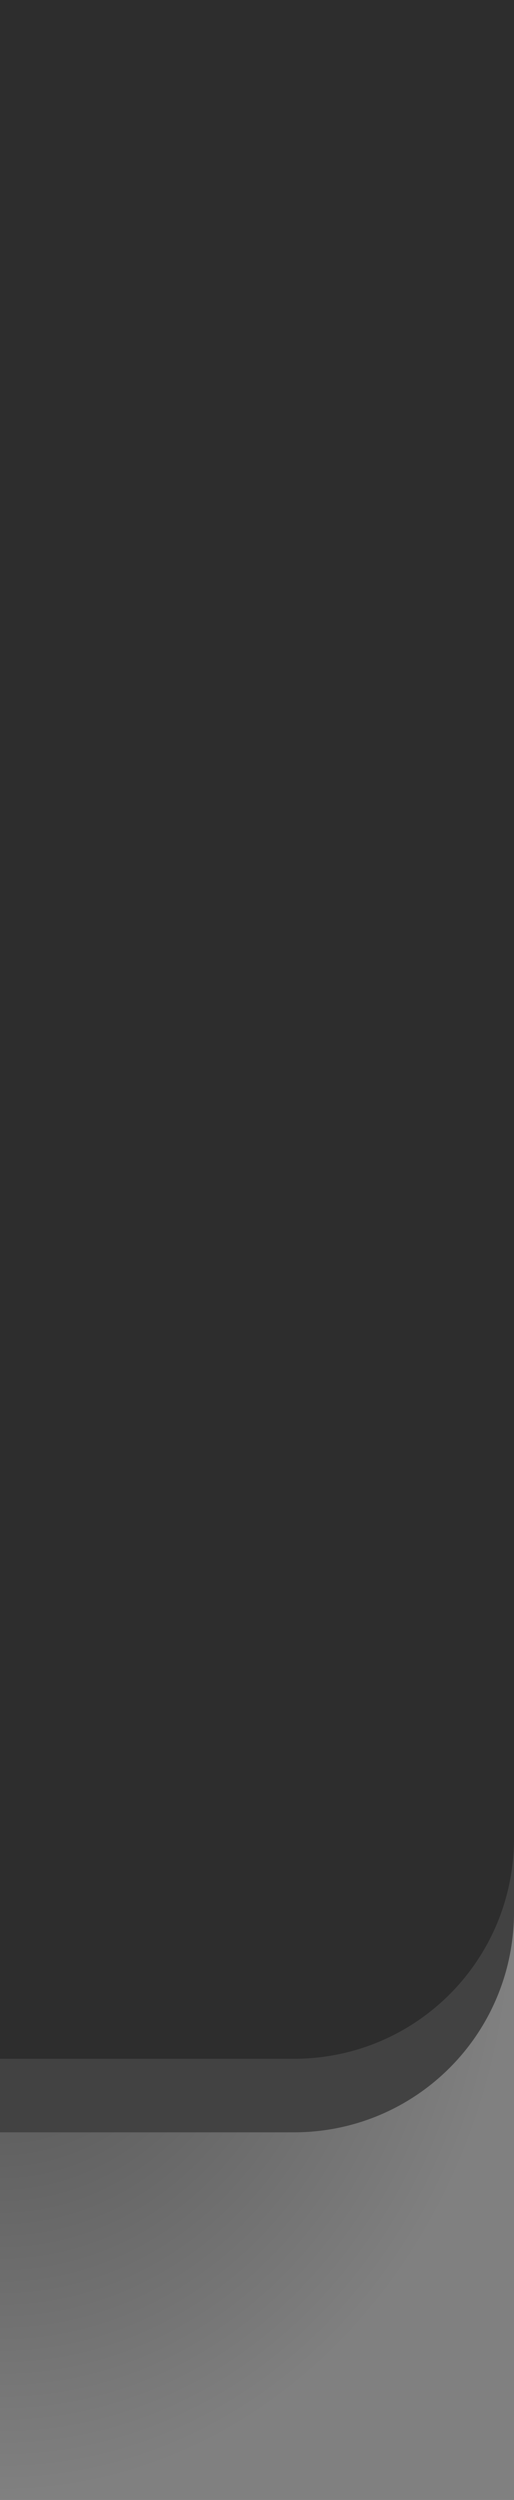 <svg xmlns="http://www.w3.org/2000/svg" xmlns:xlink="http://www.w3.org/1999/xlink" id="svg8" width="7" height="34" version="1.1">
 <rect width="100%" height="100%" fill="#808080" stroke="none"/>
 <defs id="defs2">
  <linearGradient id="linearGradient831">
   <stop id="stop827" style="stop-color:#000000;stop-opacity:1" offset="0"/>
   <stop id="stop829" style="stop-color:#000000;stop-opacity:0" offset="1"/>
  </linearGradient>
  <radialGradient id="radialGradient843" cx="6" cy="305.444" r="3" fx="6" fy="305.444" gradientTransform="matrix(-2.333,8.2688579e-6,-1.2862565e-5,-2.667,14.004,840.514)" gradientUnits="userSpaceOnUse" xlink:href="#linearGradient831"/>
 </defs>
 <g id="g828">
  <rect id="rect839" style="opacity:0.4;fill:url(#radialGradient843)" width="7" height="8" x="-7" y="26" transform="scale(-1,1)"/>
  <path id="path857" style="opacity:1;fill:#2d2d2d" d="m 7,0 v 26 c 0,1.662 -1.338,3 -3,3 H 0 V 0 Z"/>
  <path id="path826" style="opacity:0.1;fill:#ffffff" d="m 7,25 c 0,1.662 -1.338,3 -3,3 H 0 v 1 h 4 c 1.662,0 3,-1.338 3,-3 z"/>
 </g>
</svg>
